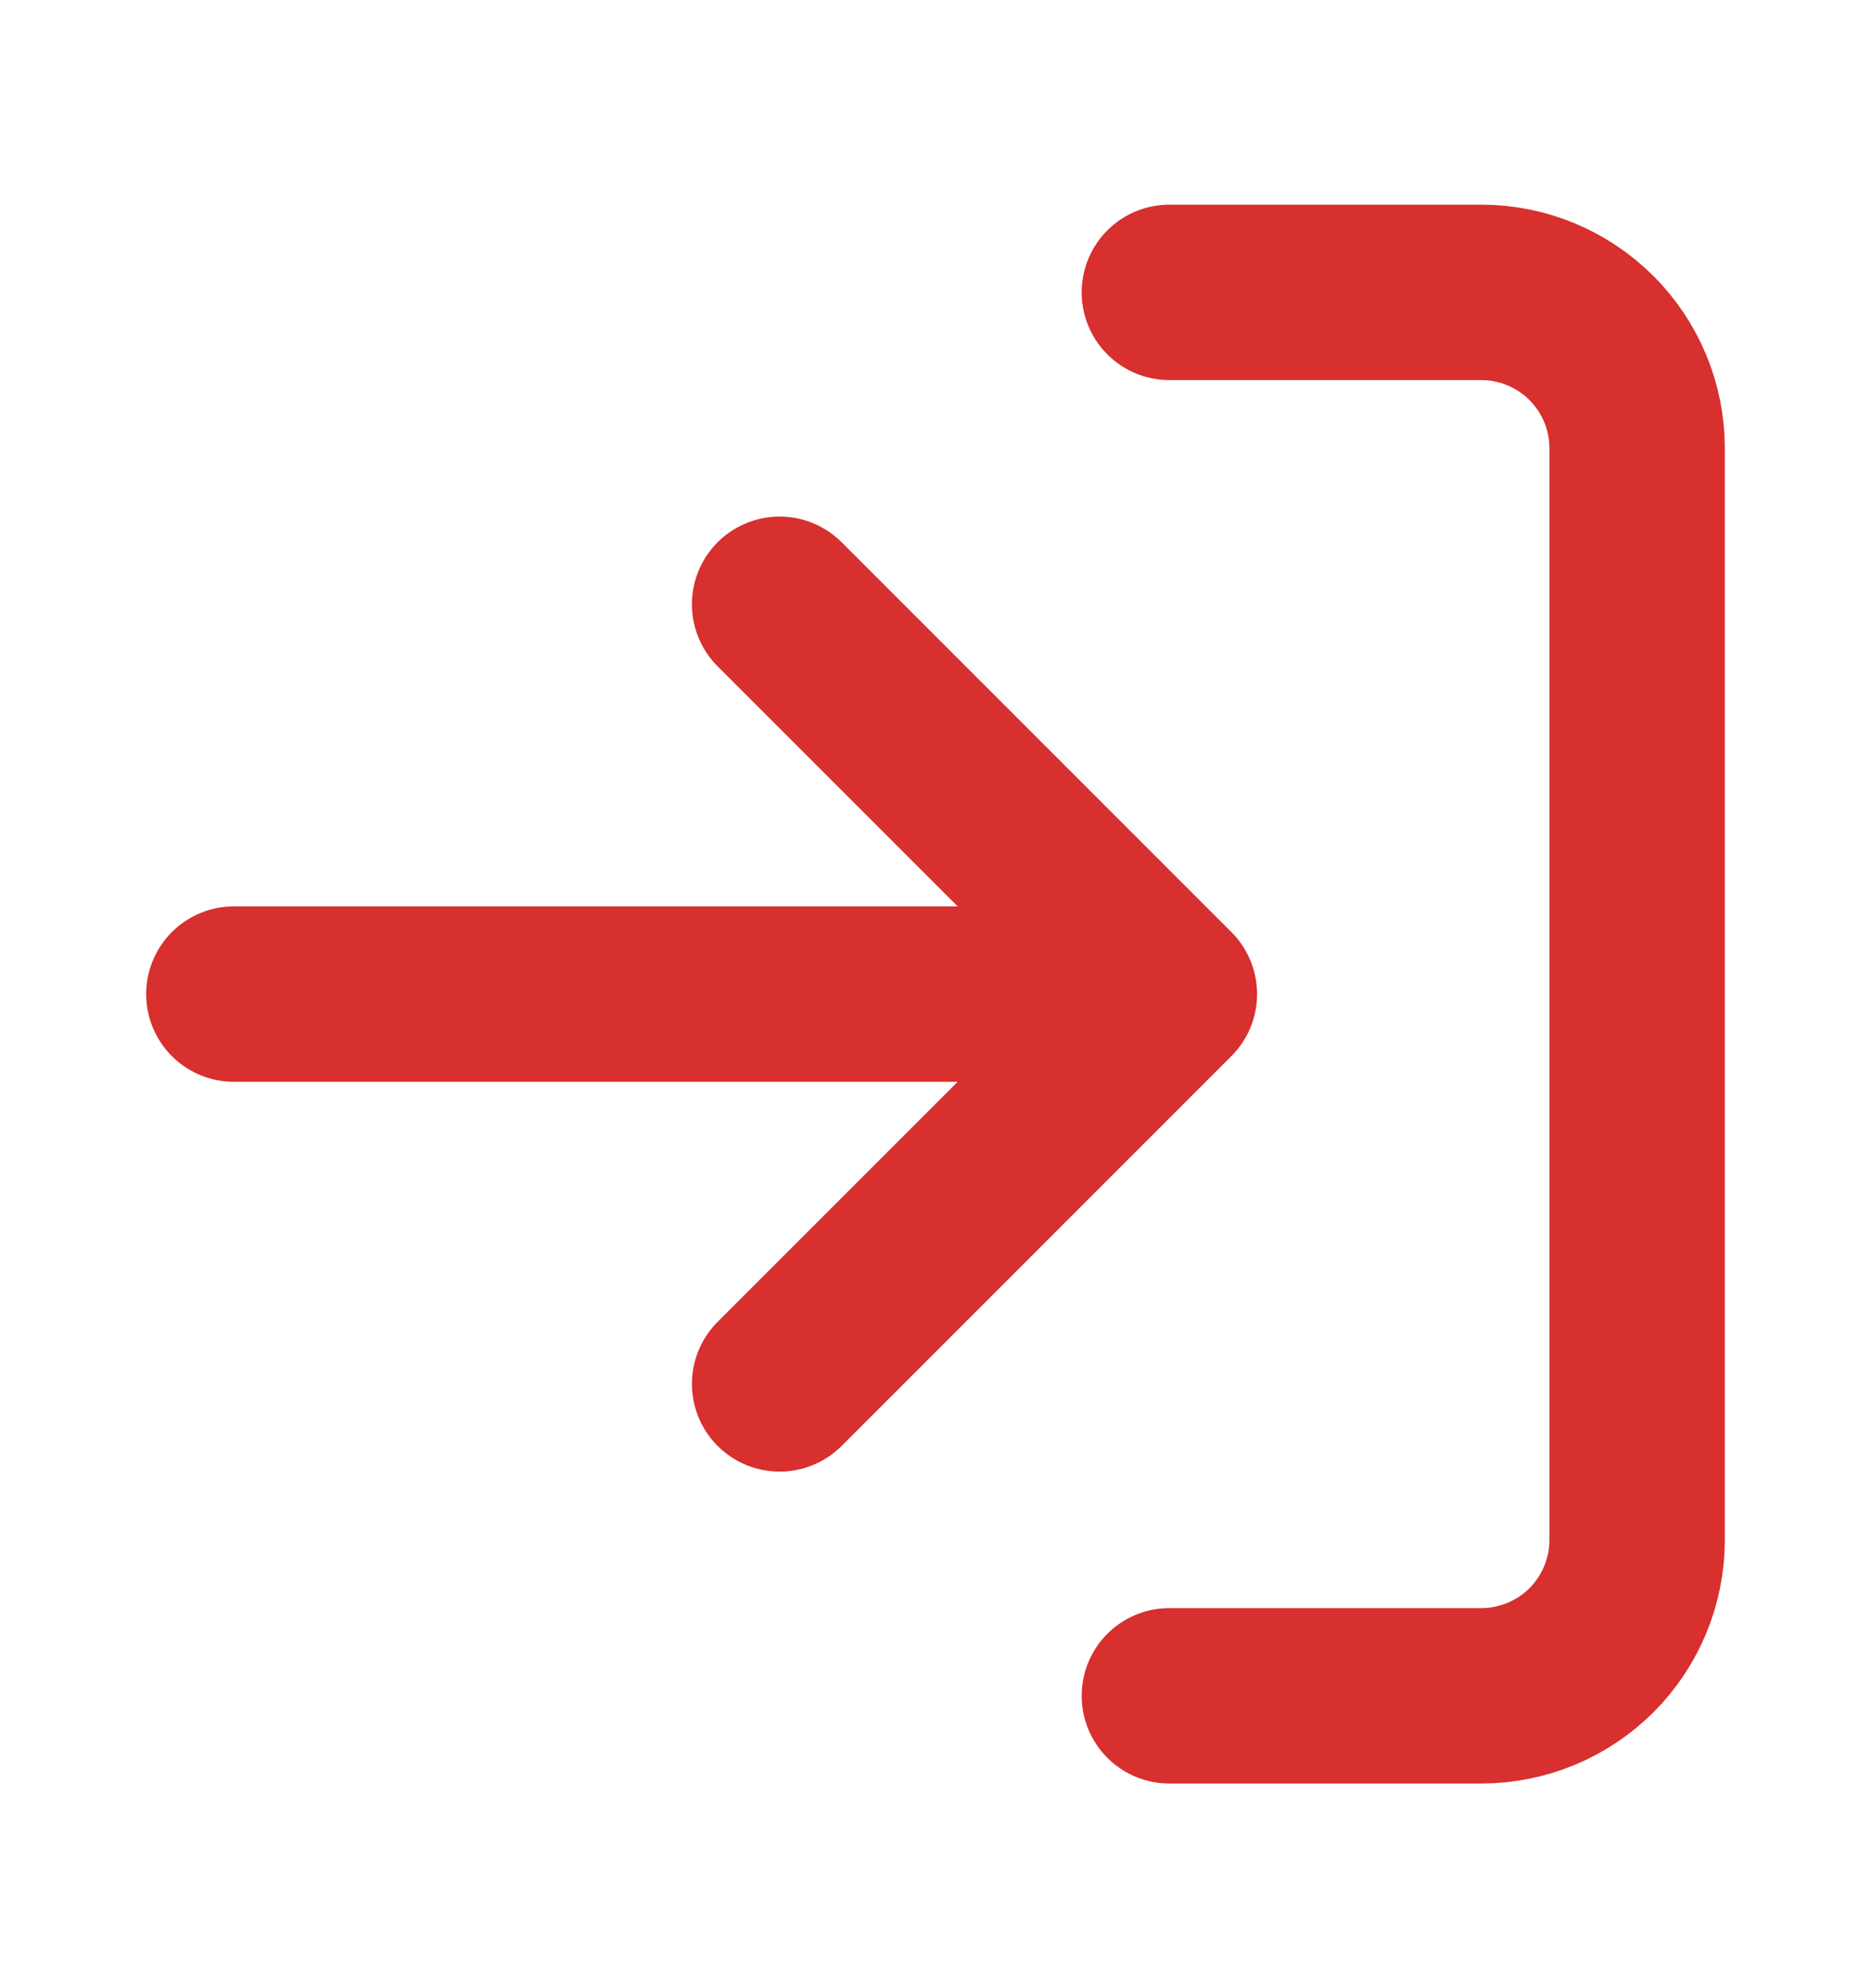 <svg width="16" height="17" viewBox="0 0 16 17" fill="none" xmlns="http://www.w3.org/2000/svg">
<path d="M10 2.5H12.667C13.02 2.5 13.359 2.64 13.61 2.891C13.86 3.141 14 3.48 14 3.833V13.167C14 13.52 13.86 13.859 13.61 14.11C13.359 14.36 13.02 14.5 12.667 14.5H10M6.667 11.833L10 8.5M10 8.5L6.667 5.167M10 8.5H2" stroke="#D82F2F" stroke-width="1.5" stroke-linecap="round" stroke-linejoin="round"/>
</svg>
